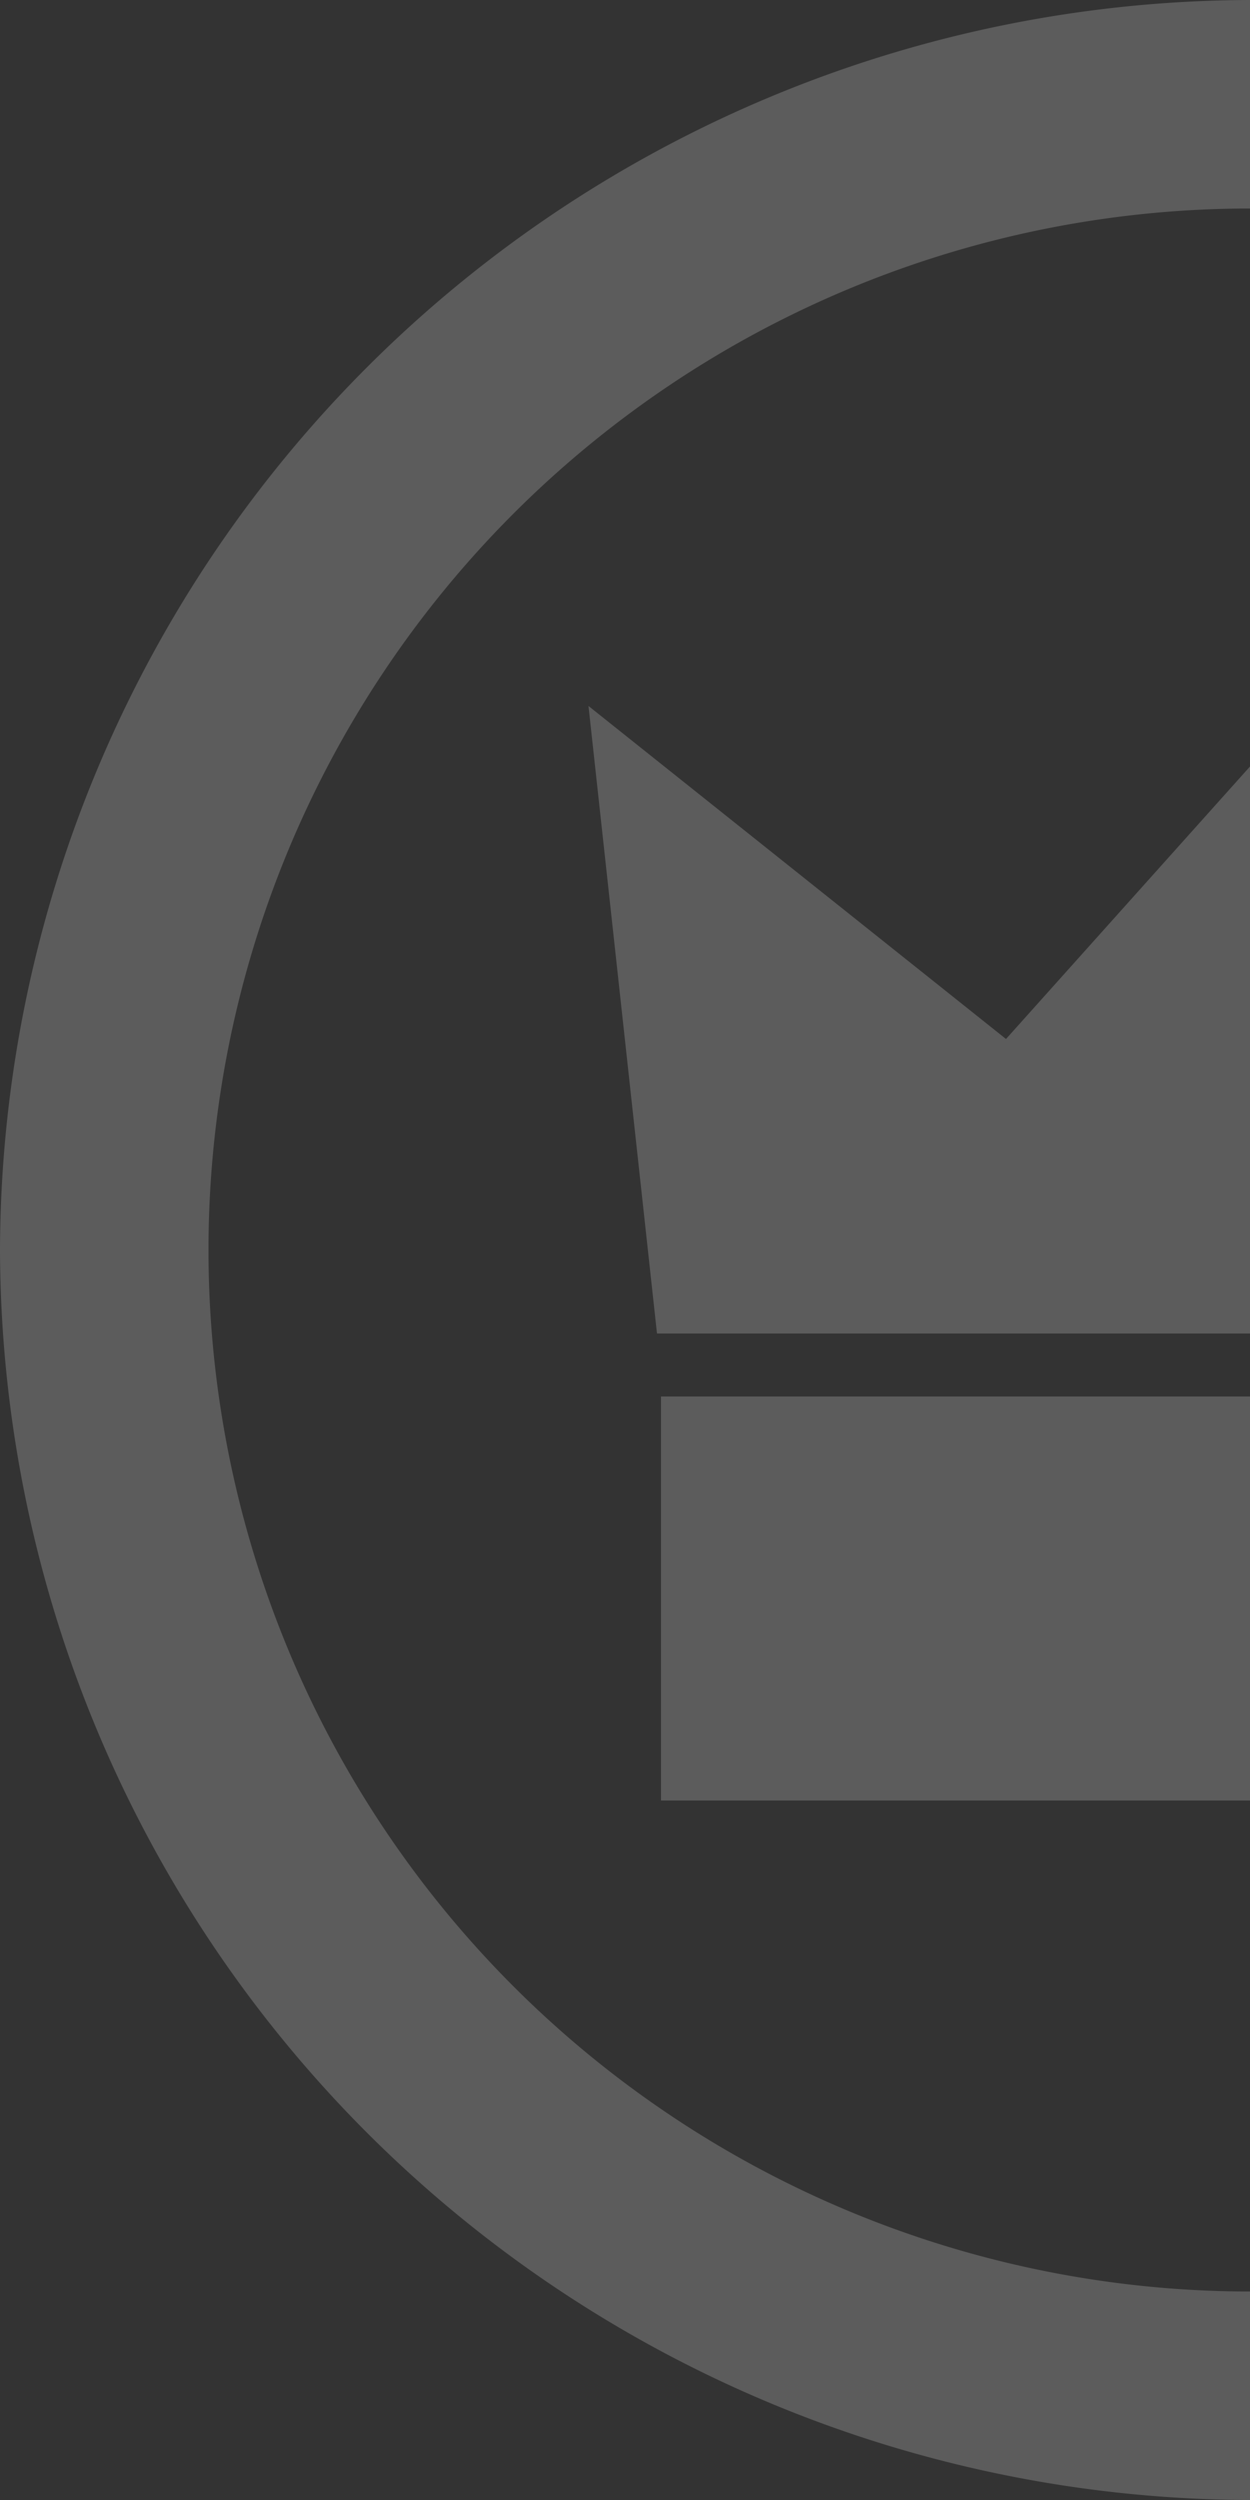 <svg data-name="Layer 1" xmlns="http://www.w3.org/2000/svg" viewBox="0 0 25 50"><rect x="0" y="0" width="25" height="50" fill="#333333" stroke="none"/><g opacity=".2" fill="#fff"><path d="M0 25a25.07 25.07 0 0 0 25 25v-4.17a20.83 20.83 0 1 1 0-41.66V0A25.07 25.07 0 0 0 0 25z"/><path d="M13.22 27.93H25v8.08H13.22zm-1.45-13.81l1.37 12.55H25V15.33l-4.88 5.45-8.35-6.66z"/></g></svg>
